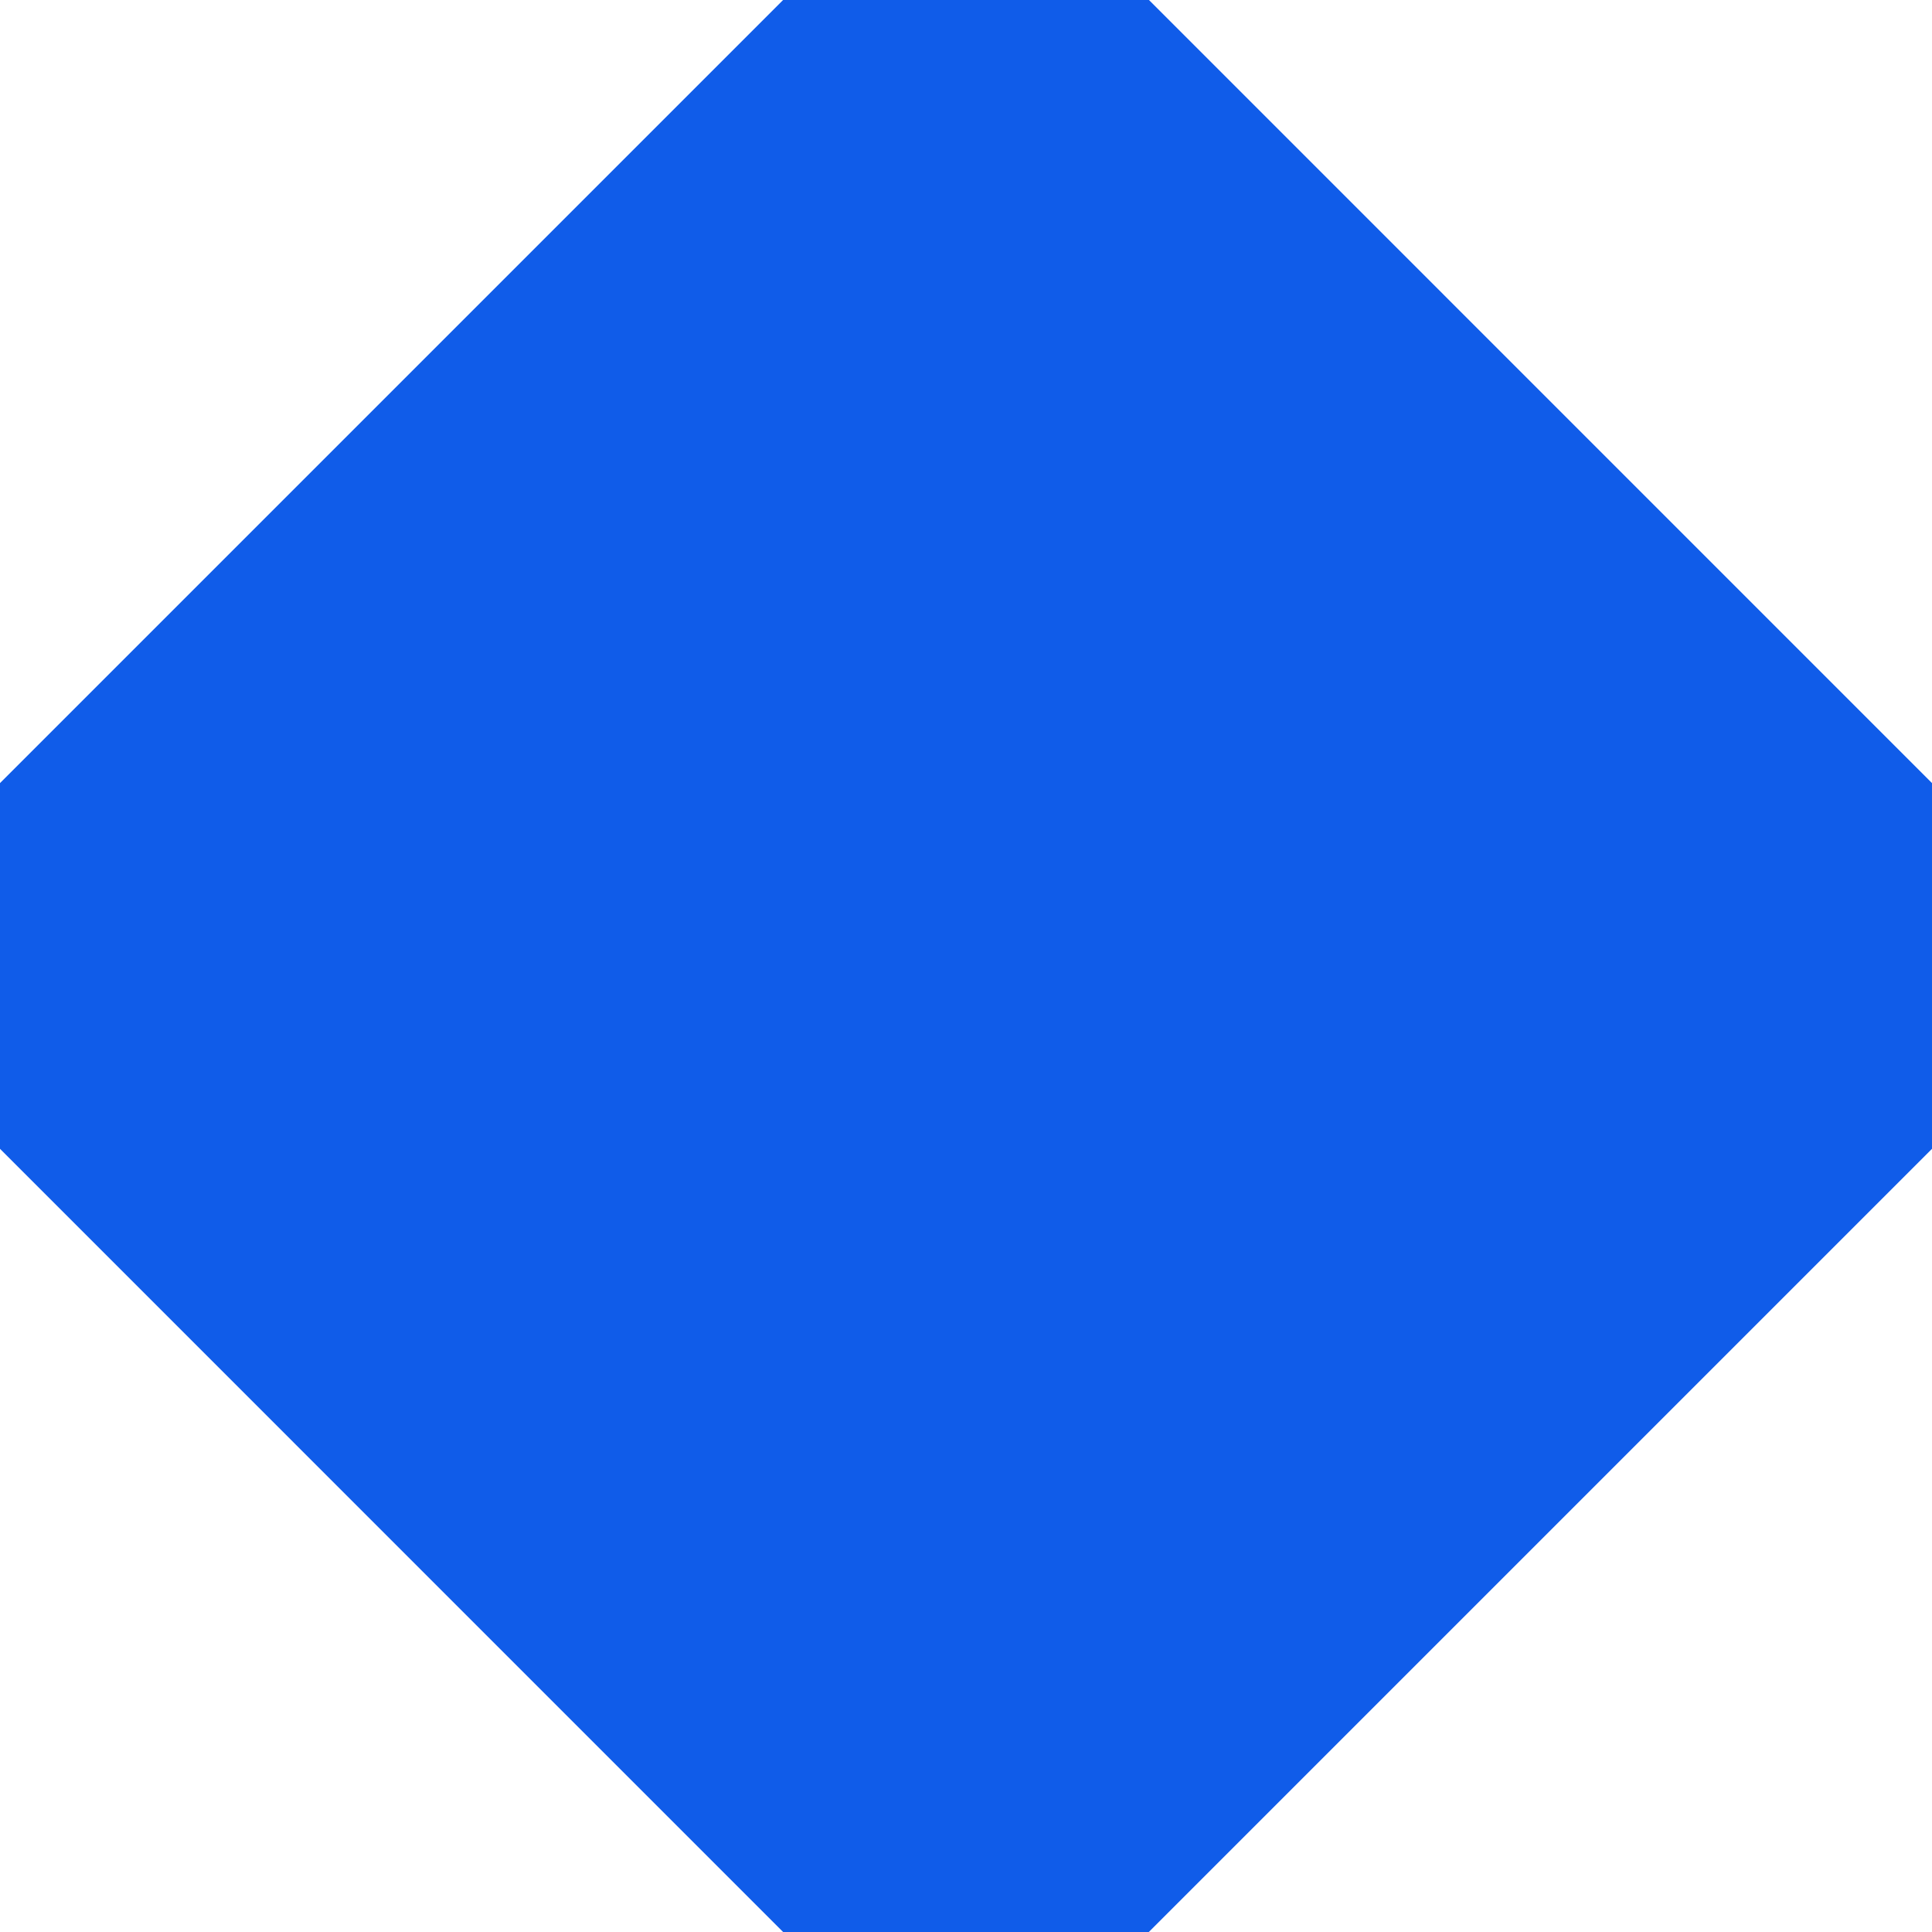 <svg width="24" height="24" viewBox="0 0 24 24" fill="none" xmlns="http://www.w3.org/2000/svg">
<path d="M14.273 0L24 9.728V14.271L14.271 24H9.728L0 14.271V9.728L9.728 0H14.273Z" fill="#105CE9"/>
</svg>
